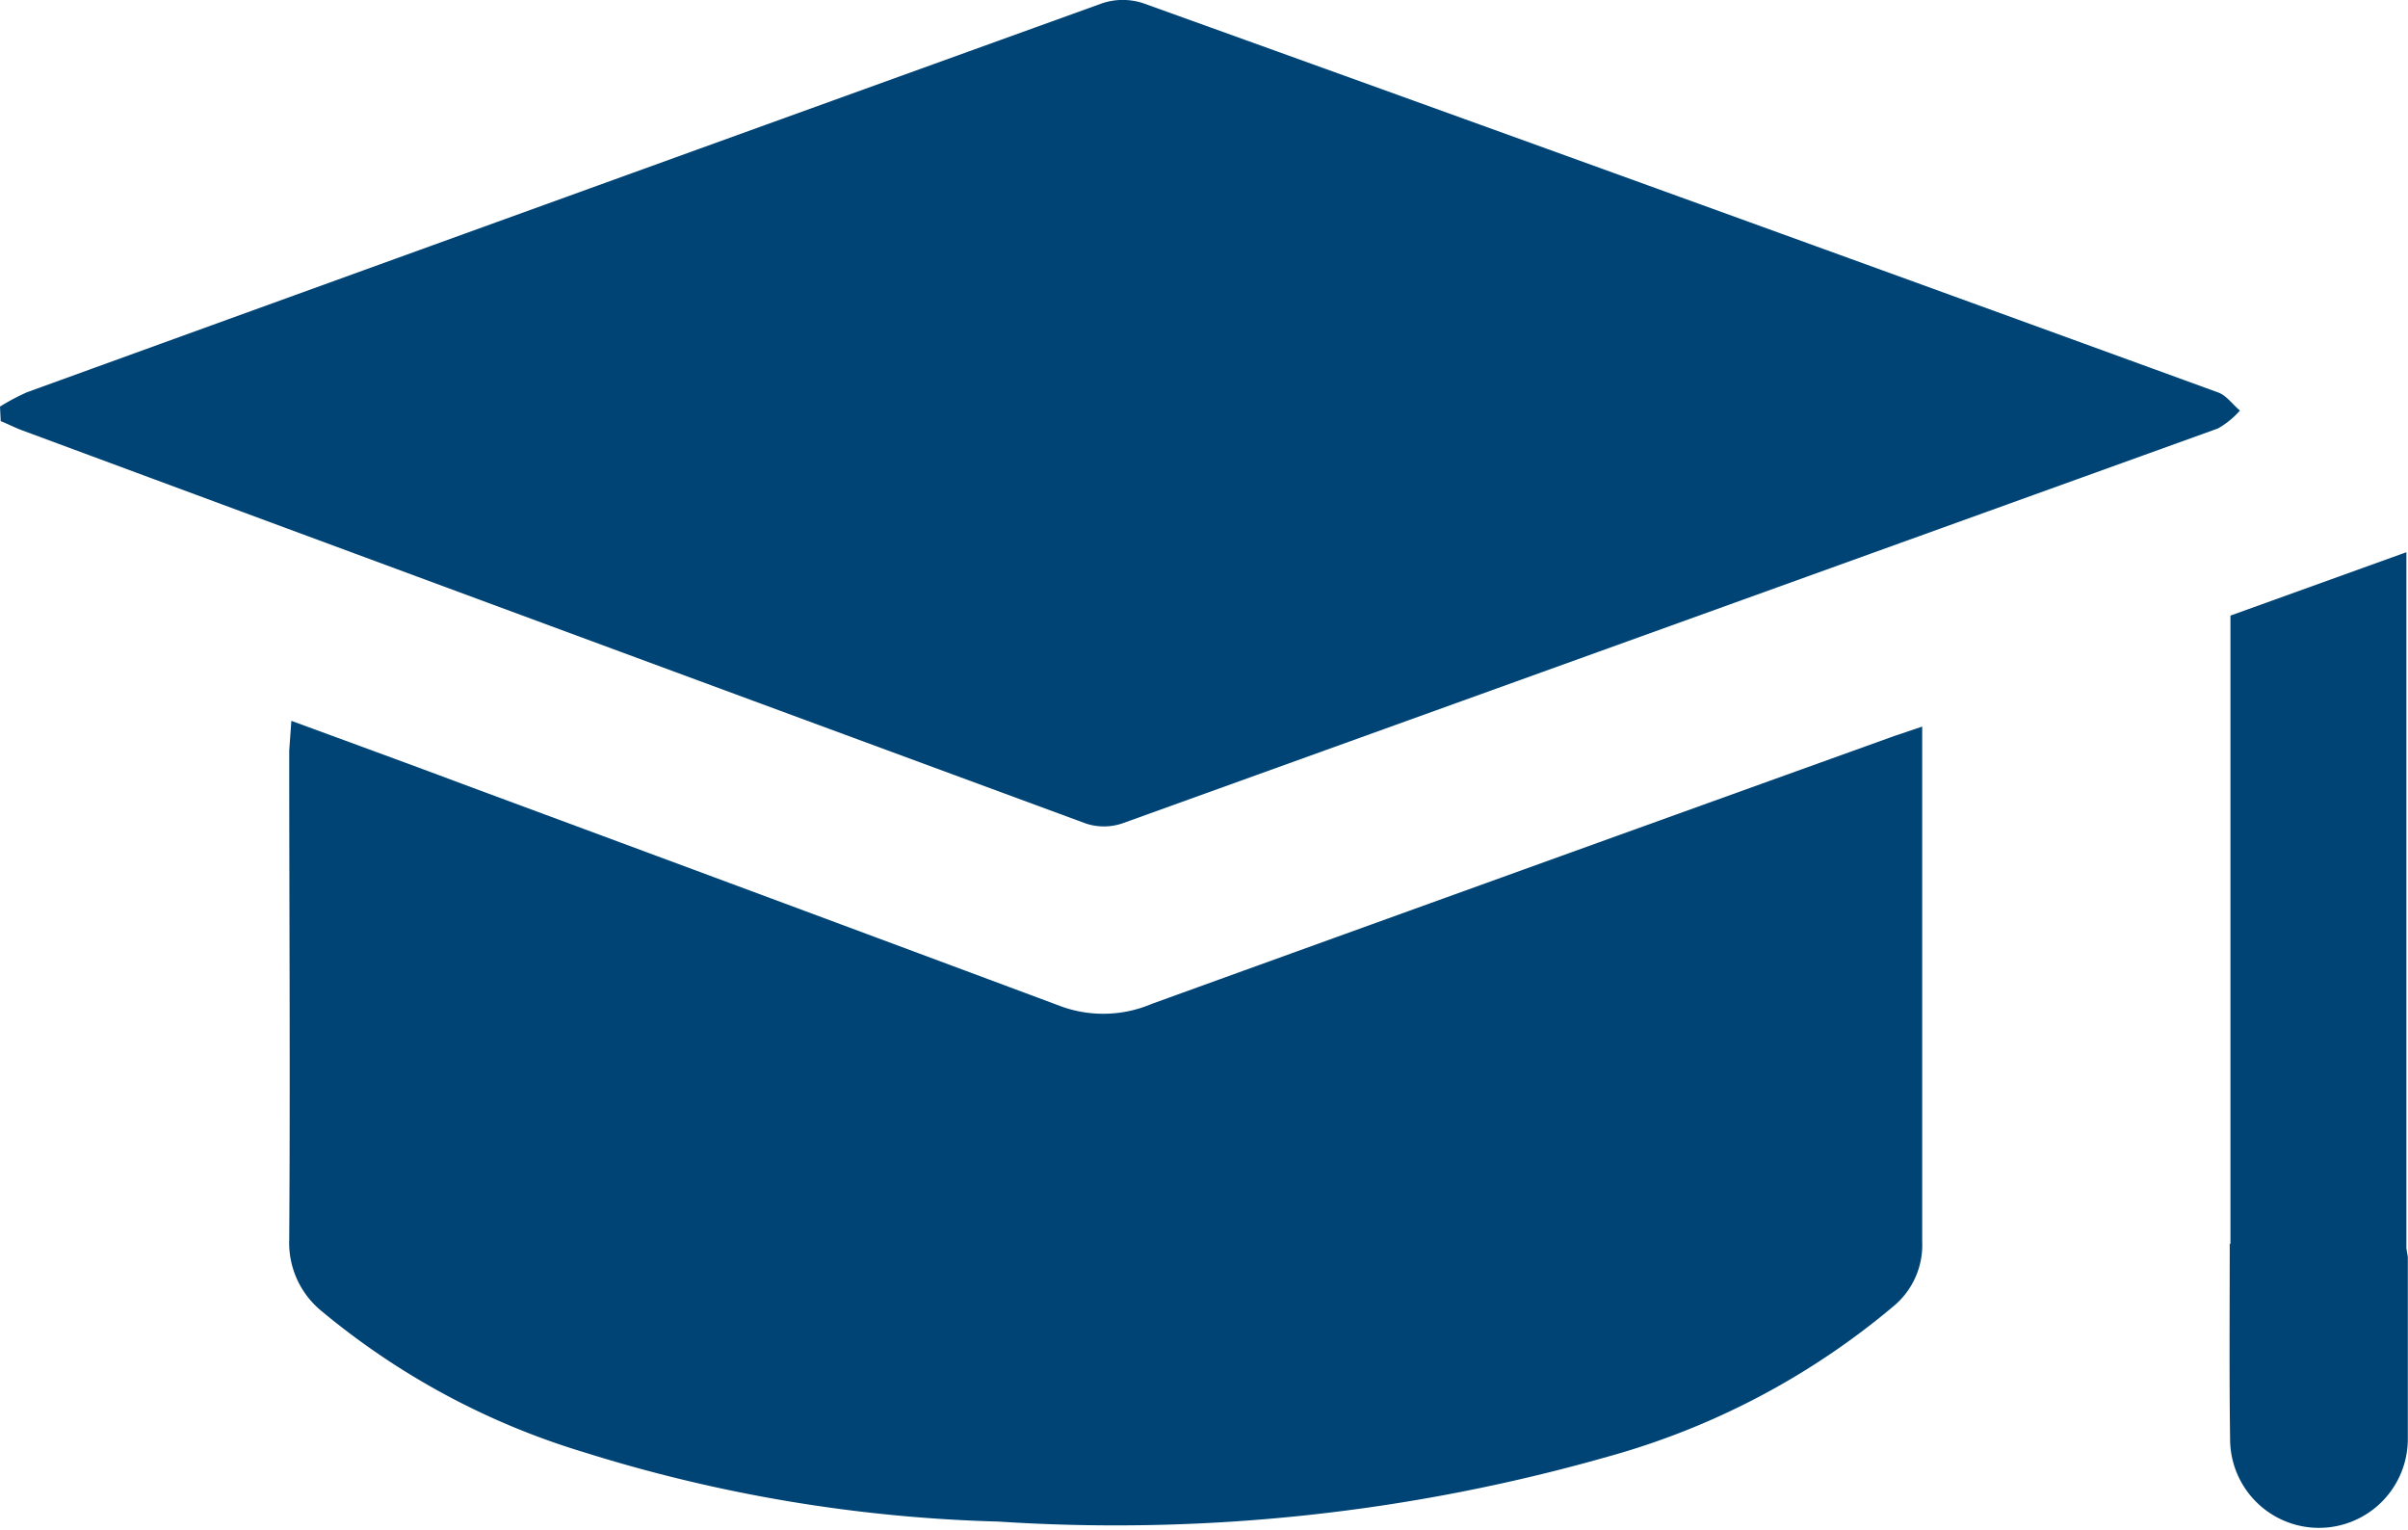<svg xmlns="http://www.w3.org/2000/svg" width="13.413" height="8.52" viewBox="0 0 13.413 8.52">
  <g id="graduation-cap" transform="translate(0 0.014)">
    <path id="Path_24908" data-name="Path 24908" d="M558,576.94a1.251,1.251,0,0,1,.151-.08q2.993-1.085,5.989-2.166a.363.363,0,0,1,.228,0q3,1.079,5.989,2.168c.046.017.08.068.12.1a.471.471,0,0,1-.123.1q-3.051,1.1-6.105,2.2a.321.321,0,0,1-.2,0q-2.964-1.092-5.924-2.189c-.041-.015-.081-.036-.121-.052Z" transform="translate(-558 -574.69)" fill="#004475"/>
    <path id="Path_24910" data-name="Path 24910" d="M603.48,687.39c.351.129.68.249,1.008.372q1.643.608,3.285,1.22a.69.69,0,0,0,.5-.016q2.068-.748,4.137-1.492l.154-.052v.142c0,.908,0,1.816,0,2.724a.443.443,0,0,1-.16.362,4.214,4.214,0,0,1-1.593.838,10.01,10.01,0,0,1-3.393.361,8.445,8.445,0,0,1-2.308-.386,4.16,4.16,0,0,1-1.458-.783.49.49,0,0,1-.184-.4c.006-.908,0-1.816,0-2.724Z" transform="translate(-601.857 -683.39)" fill="#004475"/>
    <path id="Path_24911" data-name="Path 24911" d="M906.89,665.4v-4.143l.98-.353v4.482A.581.581,0,0,0,906.89,665.4Z" transform="translate(-894.466 -657.843)" fill="#004475"/>
    <path id="Path_24912" data-name="Path 24912" d="M906.744,881.42c.431.369.57.369.978.014a.336.336,0,0,1,.014.062c0,.338,0,.677,0,1.013a.495.495,0,1,1-.99,0C906.741,882.153,906.744,881.8,906.744,881.42Z" transform="translate(-894.324 -874.51)" fill="#004475"/>
  </g>
</svg>
